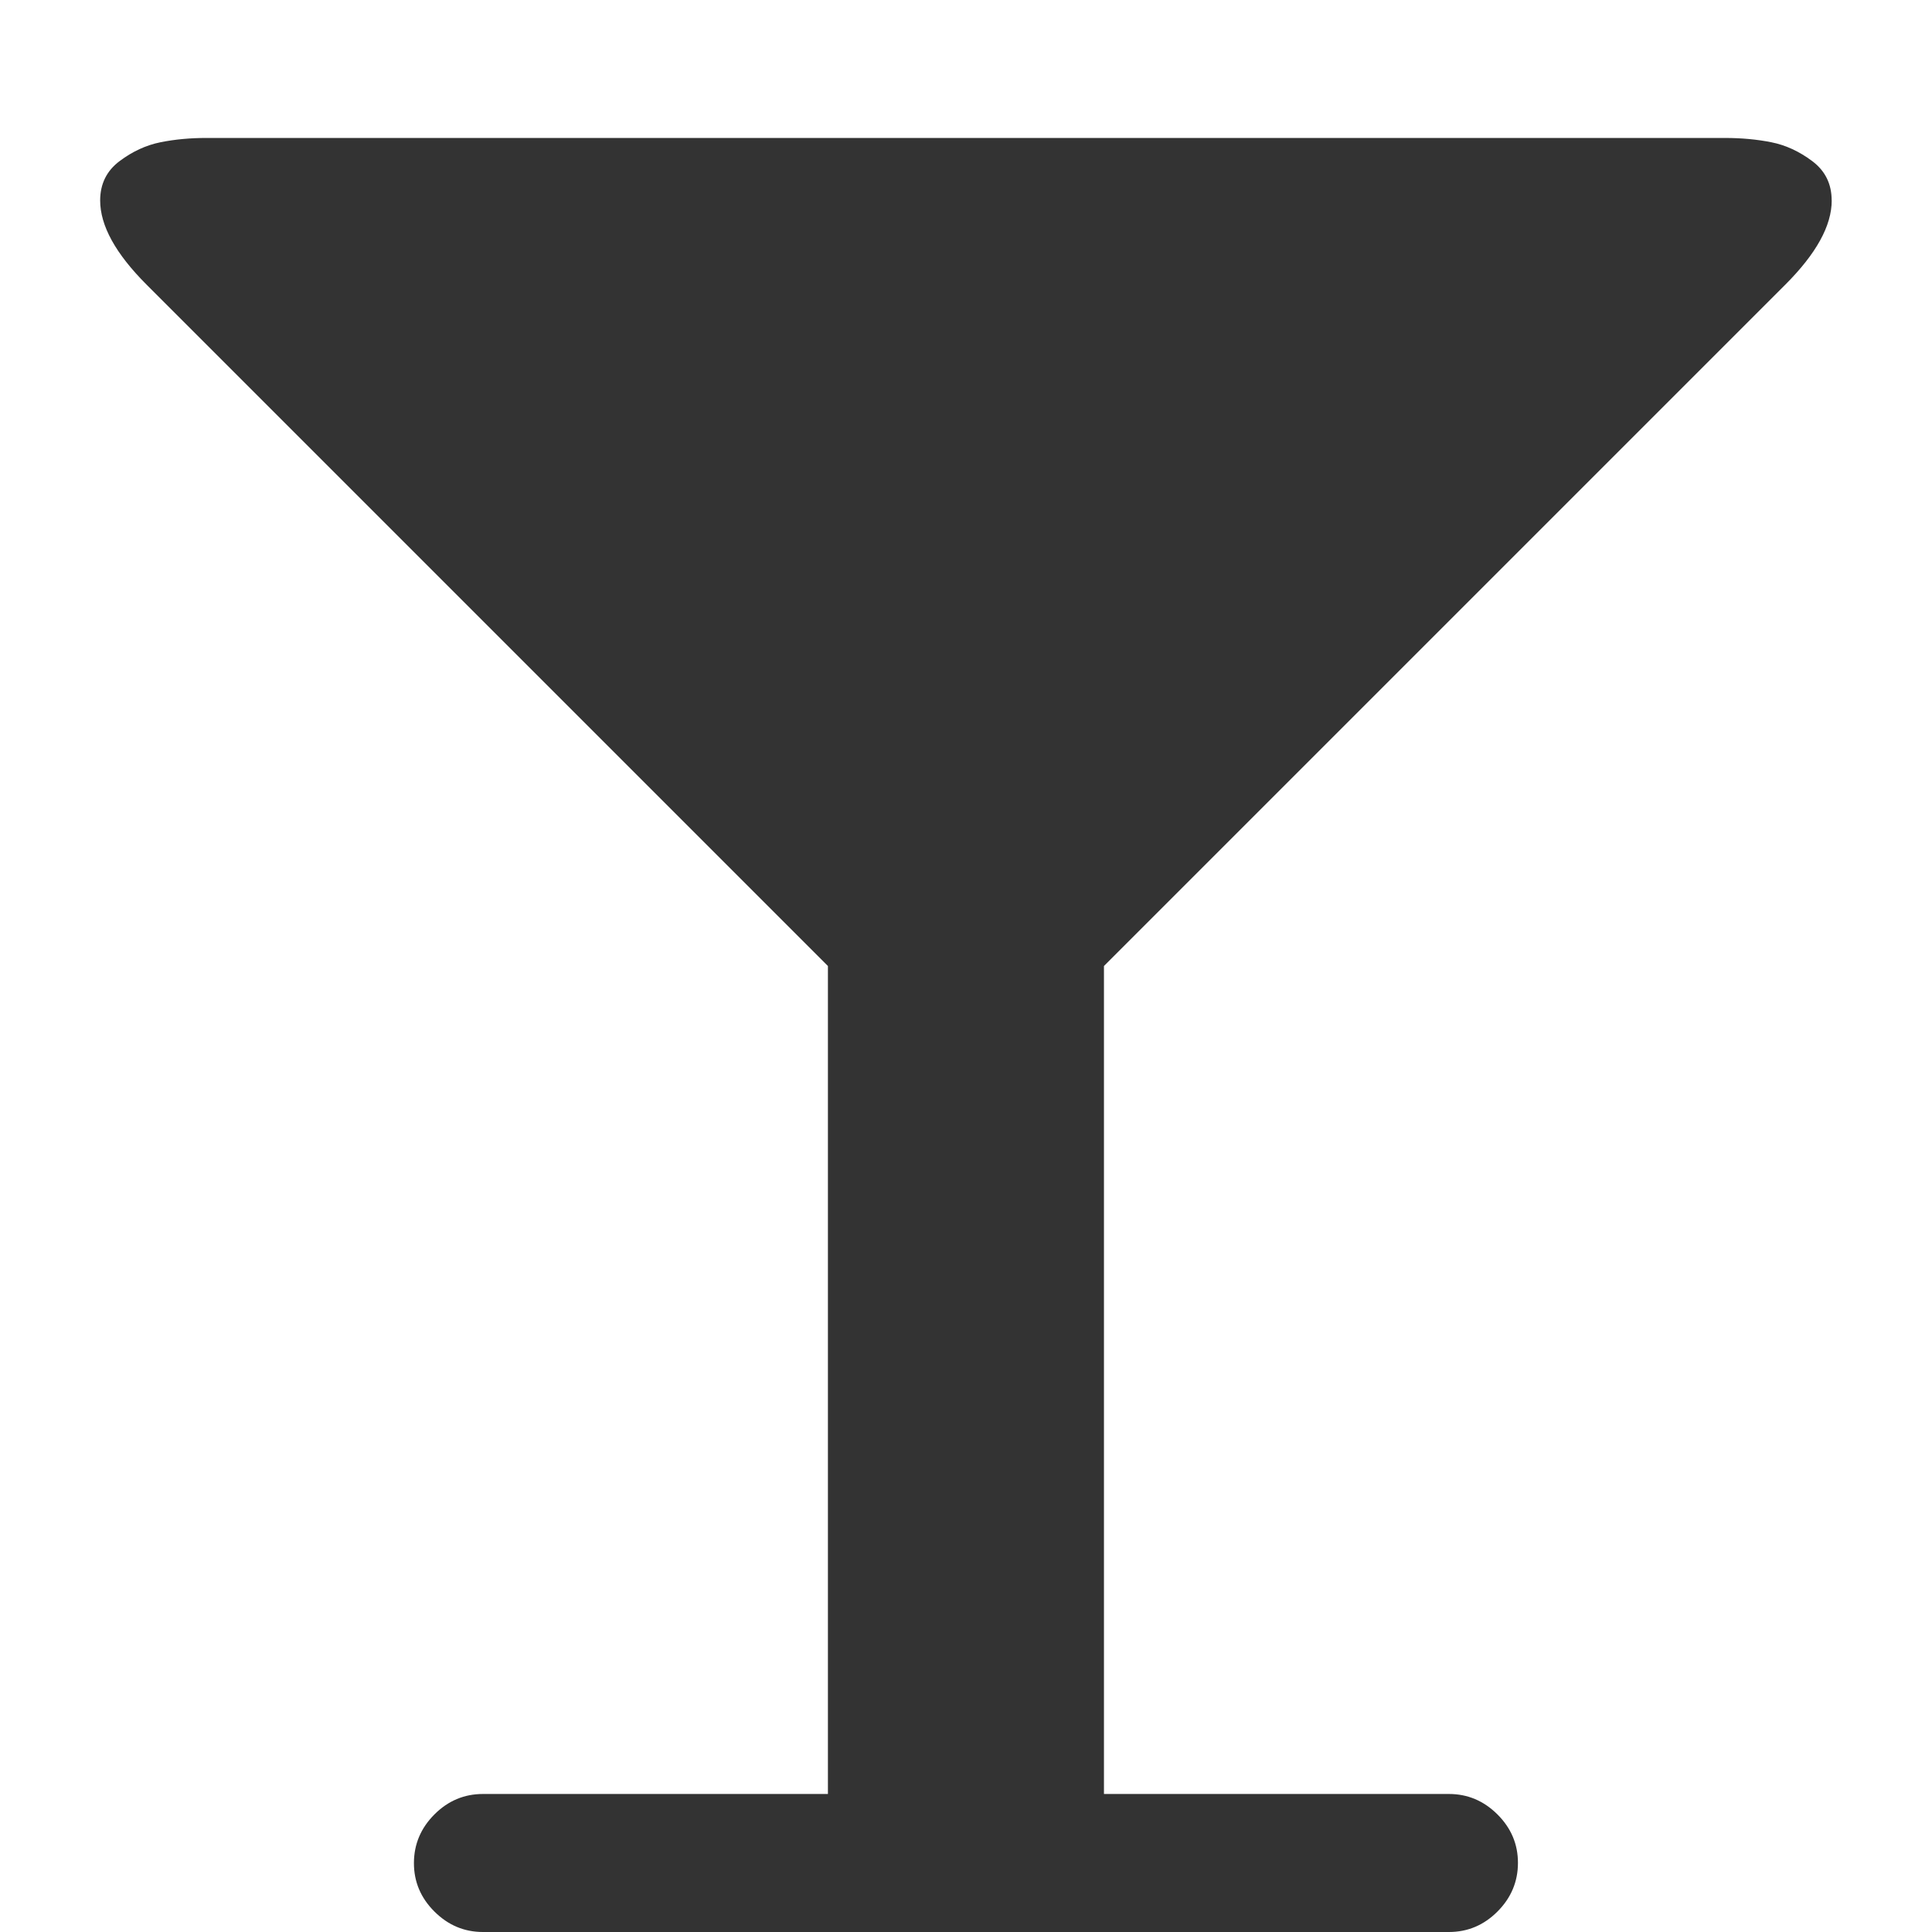 <?xml version="1.0" encoding="utf-8"?>
<!-- Generated by IcoMoon.io -->
<!DOCTYPE svg PUBLIC "-//W3C//DTD SVG 1.1//EN" "http://www.w3.org/Graphics/SVG/1.1/DTD/svg11.dtd">
<svg version="1.1" xmlns="http://www.w3.org/2000/svg" xmlns:xlink="http://www.w3.org/1999/xlink" width="32" height="32" viewBox="0 0 32 32">
<g>
</g>
	<path d="M30.339 3.321q0 0.625-0.768 1.393l-11.286 11.286v13.714h5.714q0.464 0 0.804 0.339t0.339 0.804-0.339 0.804-0.804 0.339h-16q-0.464 0-0.804-0.339t-0.339-0.804 0.339-0.804 0.804-0.339h5.714v-13.714l-11.286-11.286q-0.768-0.768-0.768-1.393 0-0.411 0.321-0.652t0.679-0.313 0.768-0.071h25.143q0.411 0 0.768 0.071t0.679 0.313 0.321 0.652z" fill="#333333" />
</svg>
